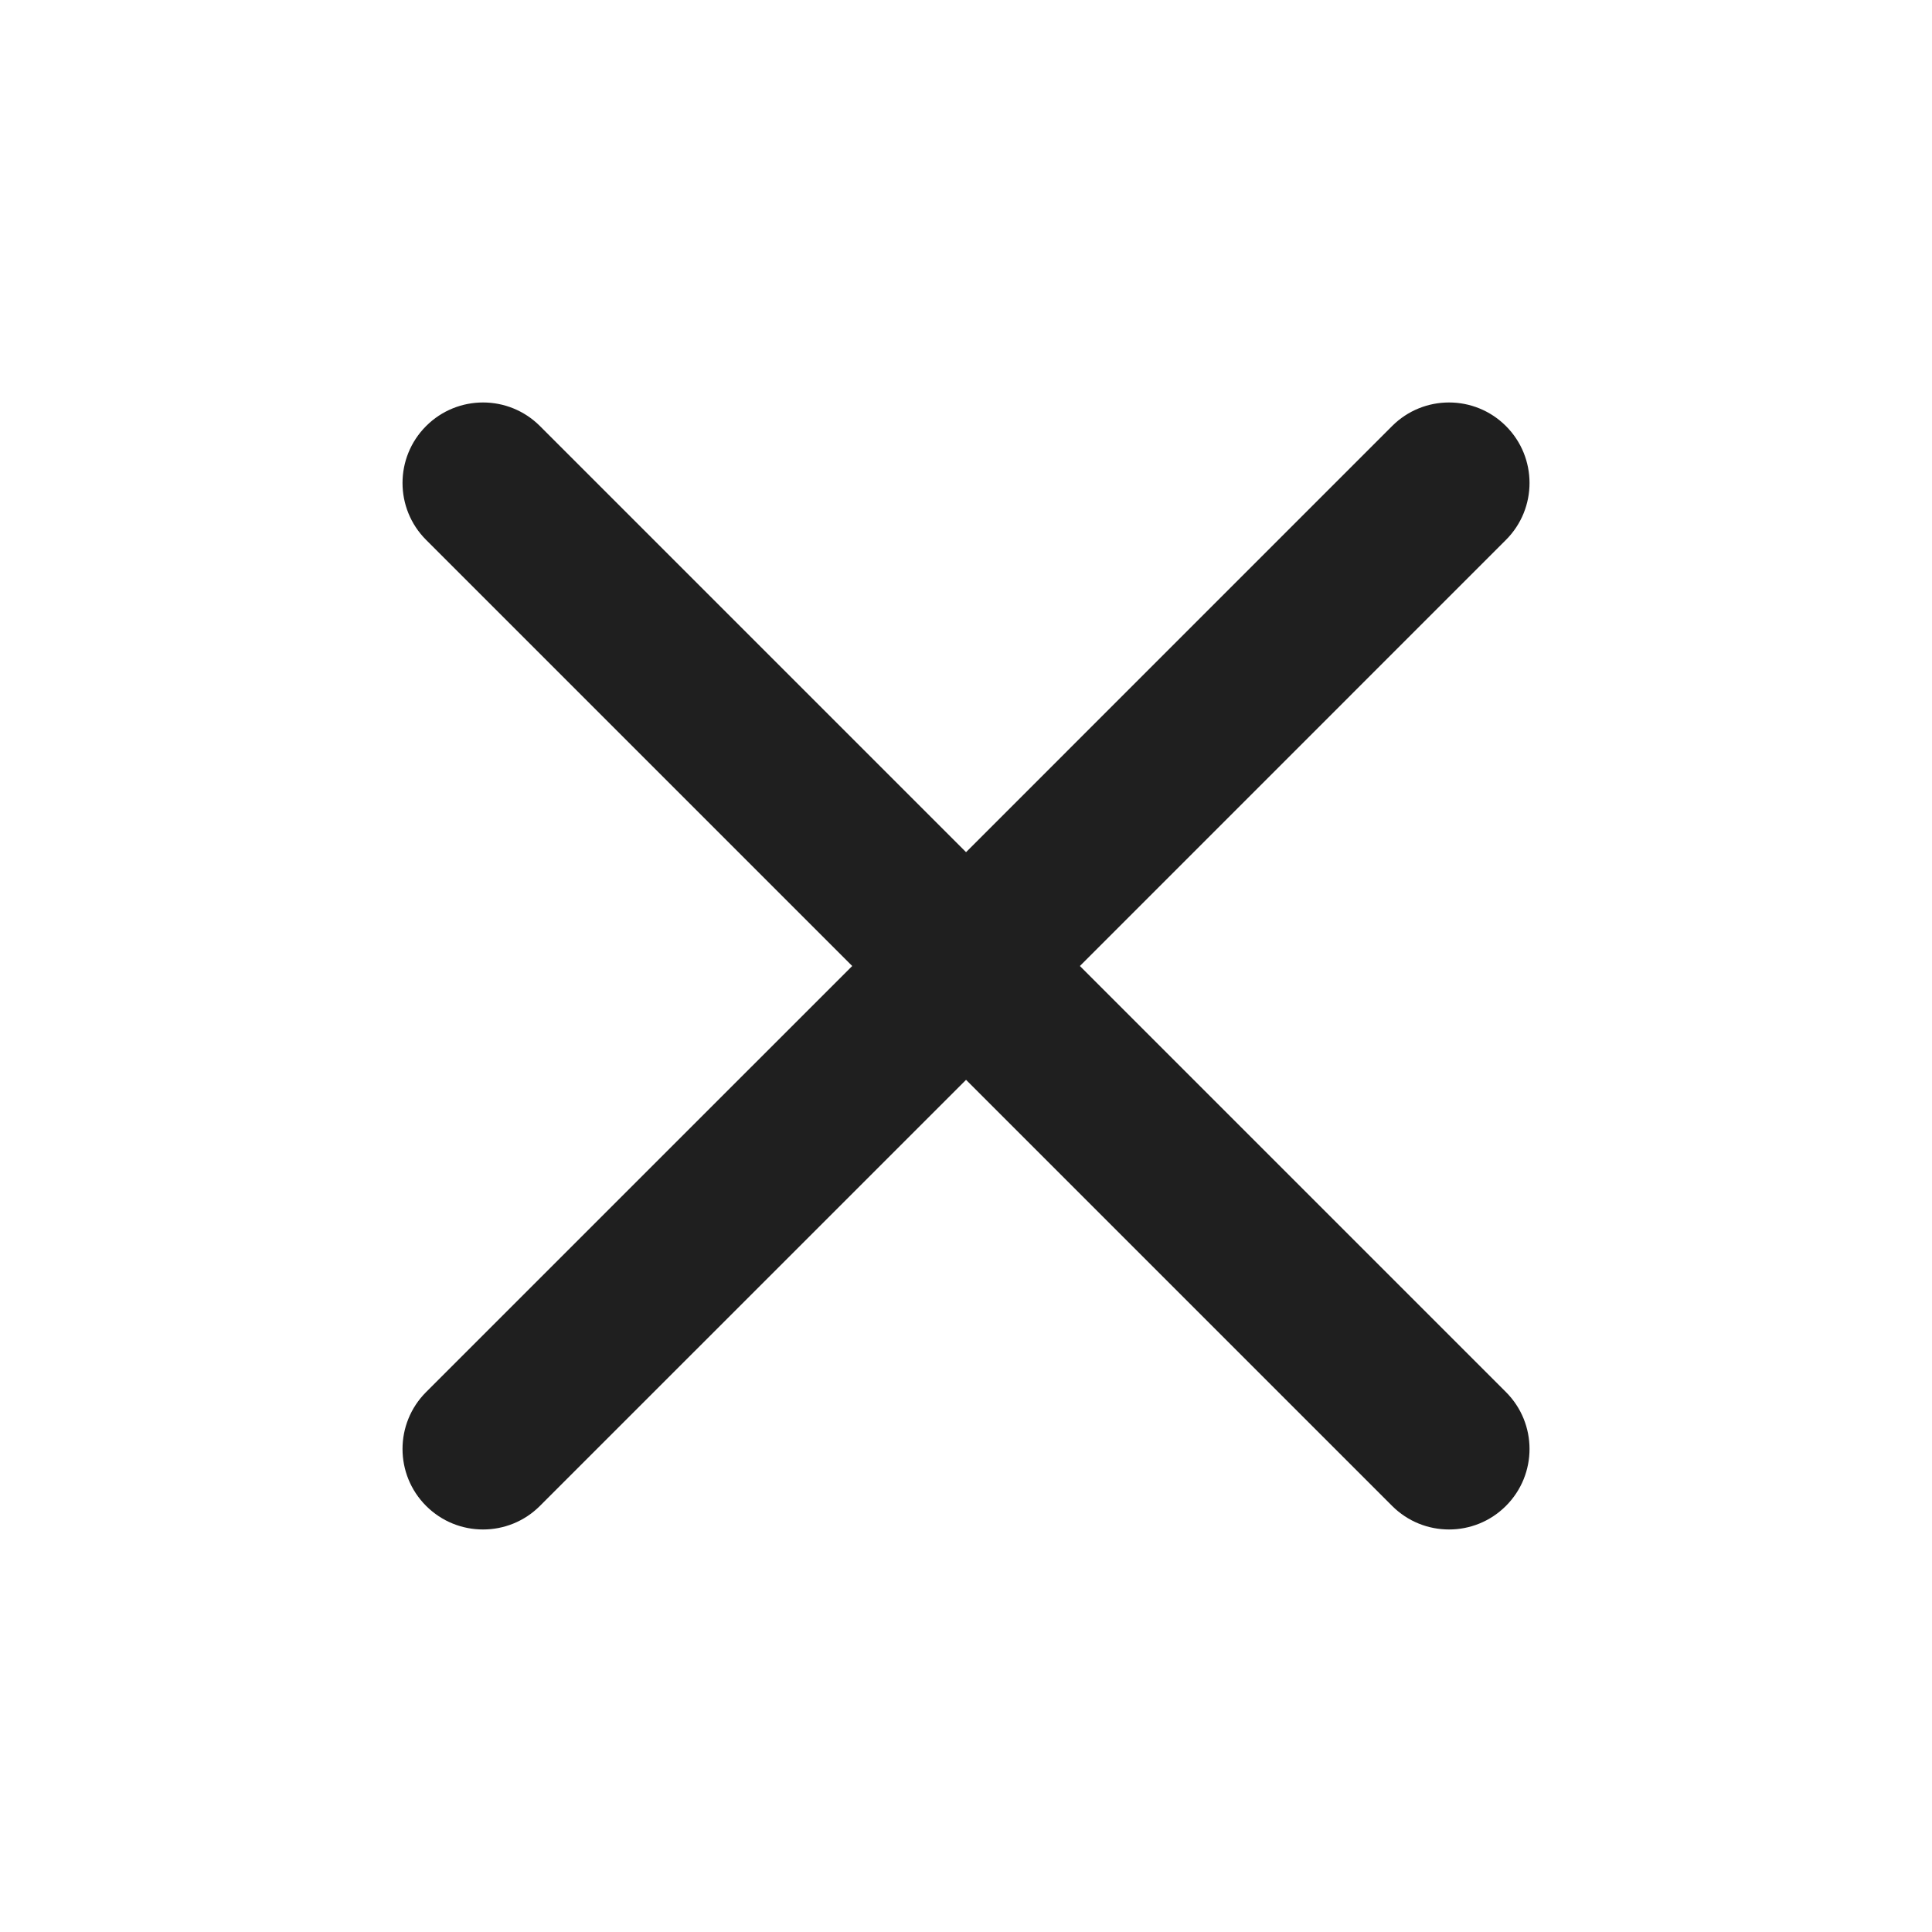 <svg width="40" height="40" viewBox="0 0 40 40" fill="none" xmlns="http://www.w3.org/2000/svg">
<path fill-rule="evenodd" clip-rule="evenodd" d="M31.179 11.178C31.83 10.527 31.83 9.472 31.179 8.821C30.528 8.17 29.473 8.17 28.822 8.821L20.001 17.643L11.179 8.821C10.528 8.17 9.473 8.17 8.822 8.821C8.171 9.472 8.171 10.527 8.822 11.178L17.644 20L8.822 28.821C8.171 29.472 8.171 30.527 8.822 31.178C9.473 31.829 10.528 31.829 11.179 31.178L20.001 22.357L28.822 31.178C29.473 31.829 30.528 31.829 31.179 31.178C31.83 30.527 31.83 29.472 31.179 28.821L22.358 20L31.179 11.178Z" fill="#1F1F1F"/>
</svg>
